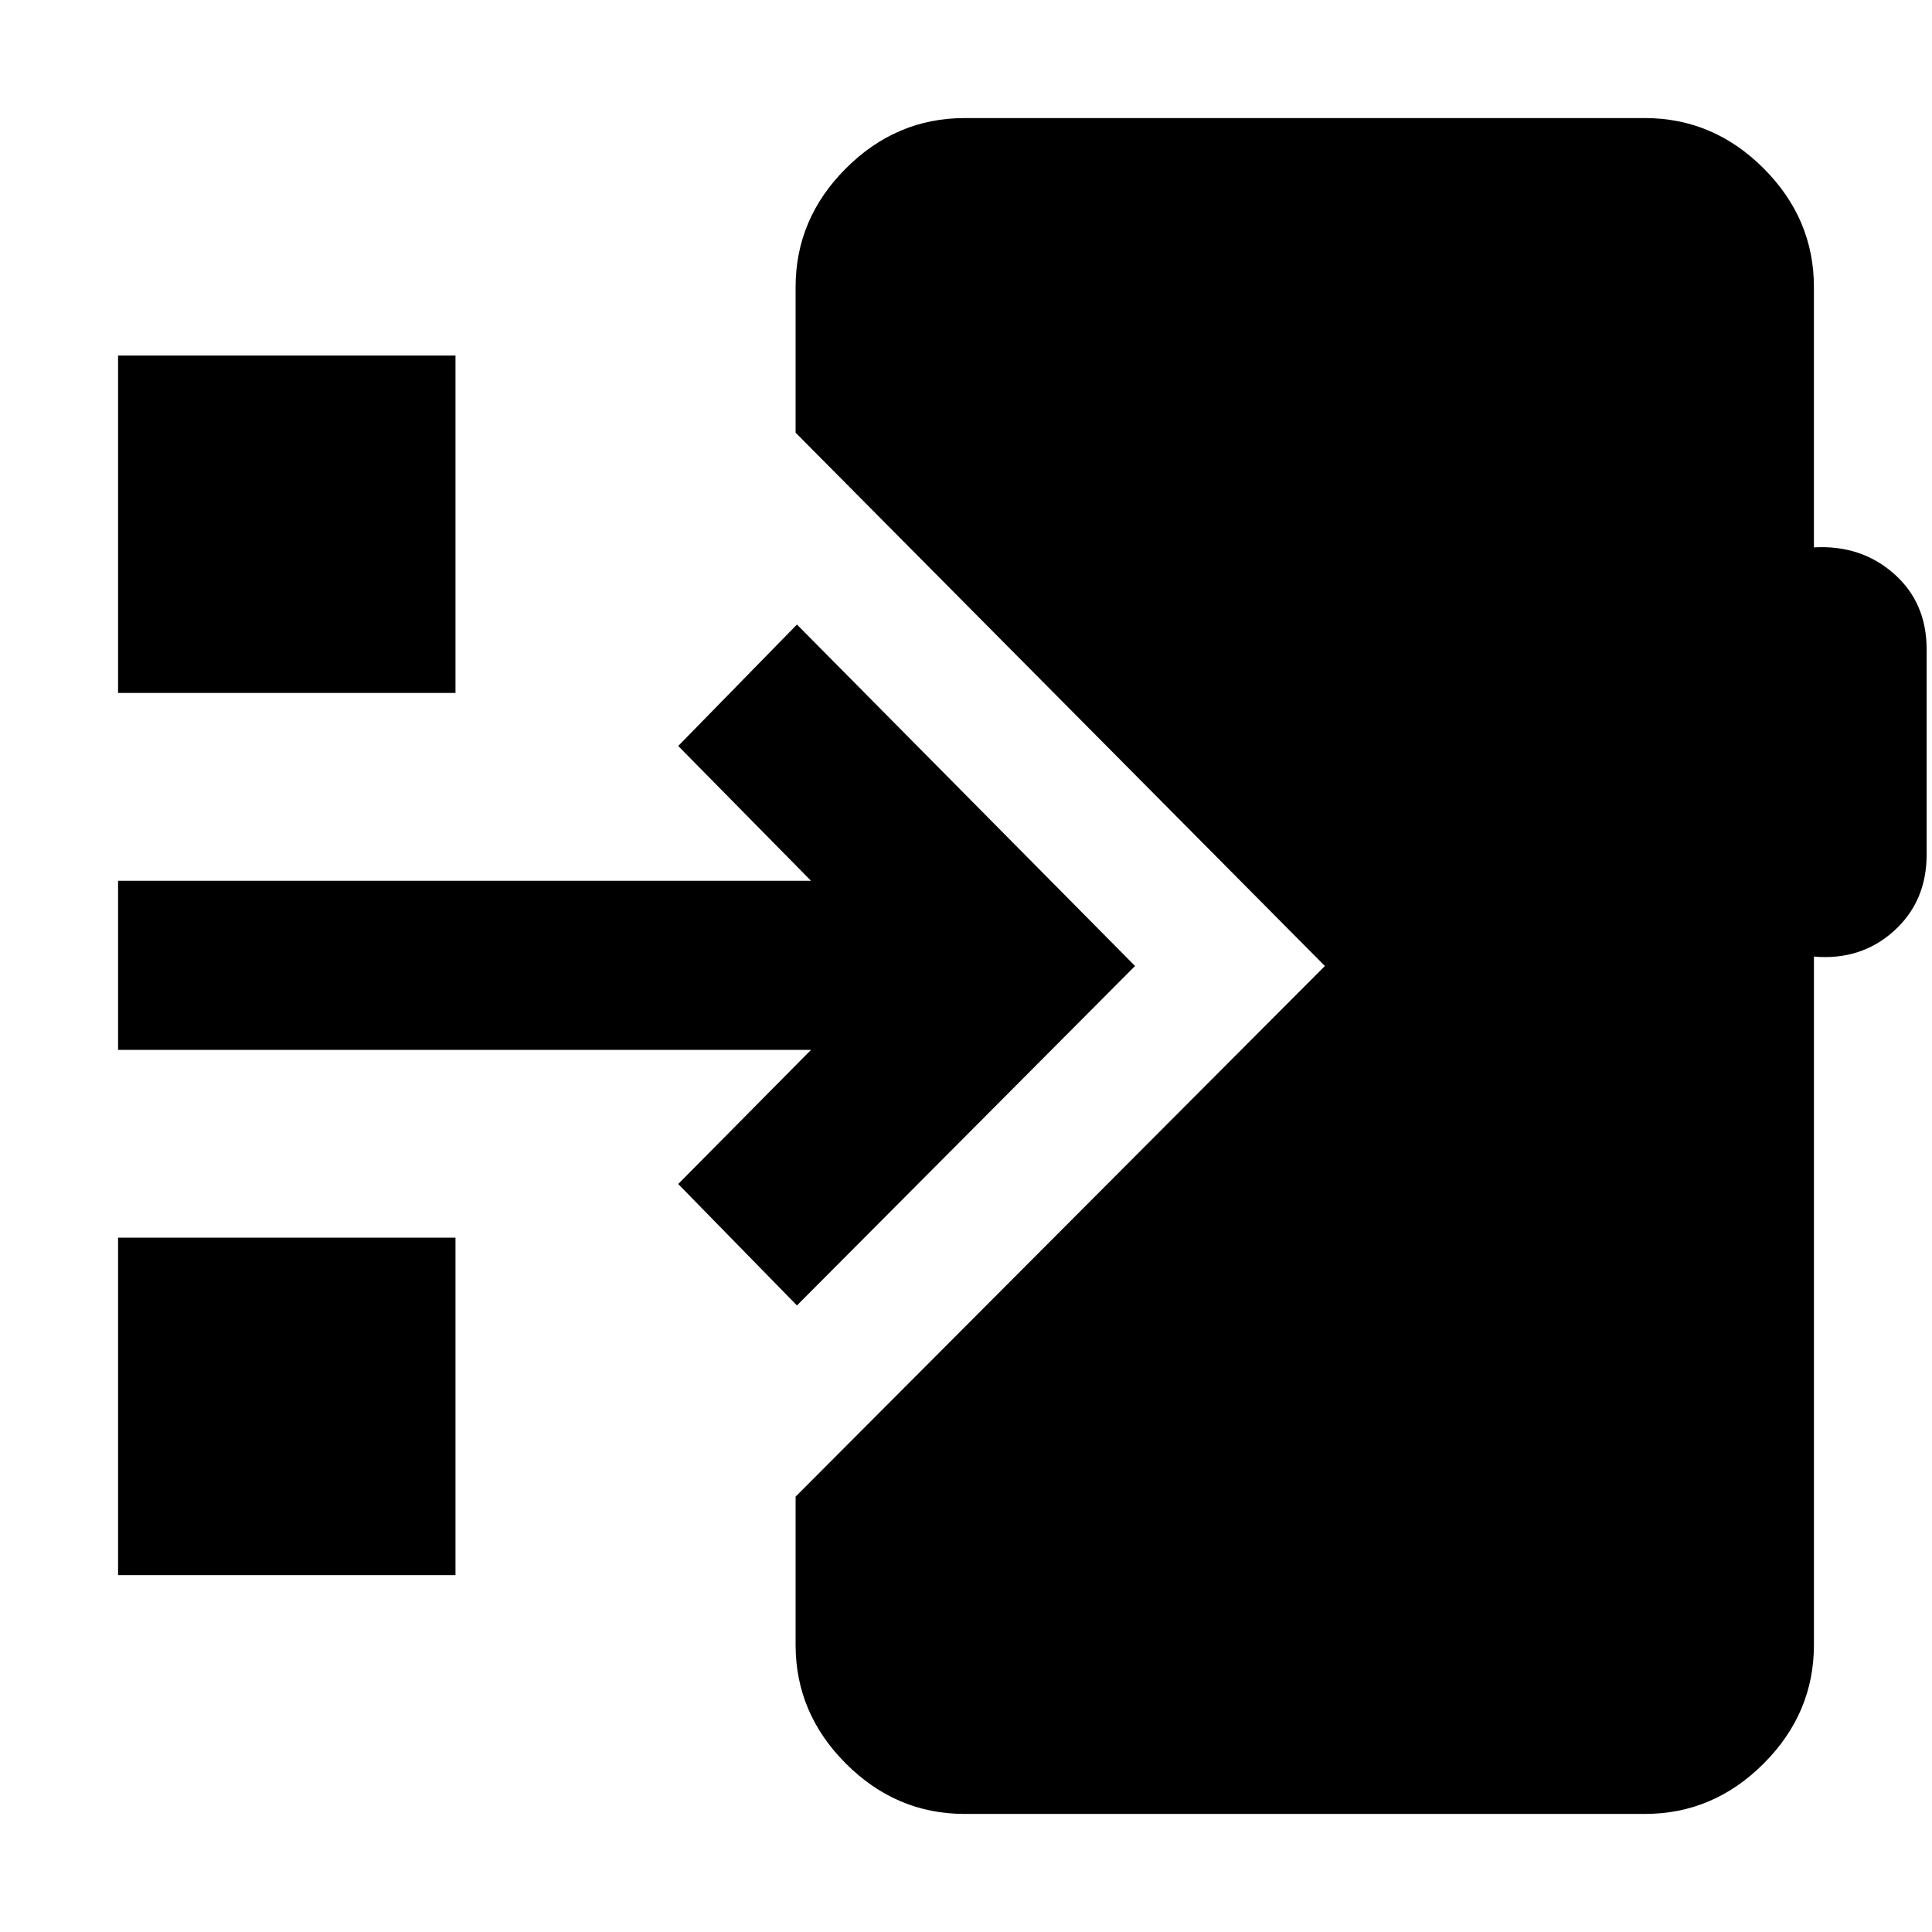 <svg xmlns="http://www.w3.org/2000/svg" height="40" viewBox="0 -960 960 960" width="40"><path d="M479.33-58.67q-34 0-59-25t-25-59v-73.66l263-263.67-263-265v-72.33q0-34 25-59t59-25h338q34 0 59 25t25 59V-688q23.34-1.33 39.67 13 16.33 14.33 16.33 37.67v102q0 23.33-16.33 38-16.33 14.66-39.67 12.66v342q0 34-25 59t-59 25h-338ZM396-311.33l-59-60.34 66-66.66H58.67v-84H403l-66-67 59-60.34L564-480 396-311.33ZM58.67-615.67v-167.66h167.66v167.66H58.67Zm0 438.34V-345h167.66v167.67H58.67Z"/></svg>